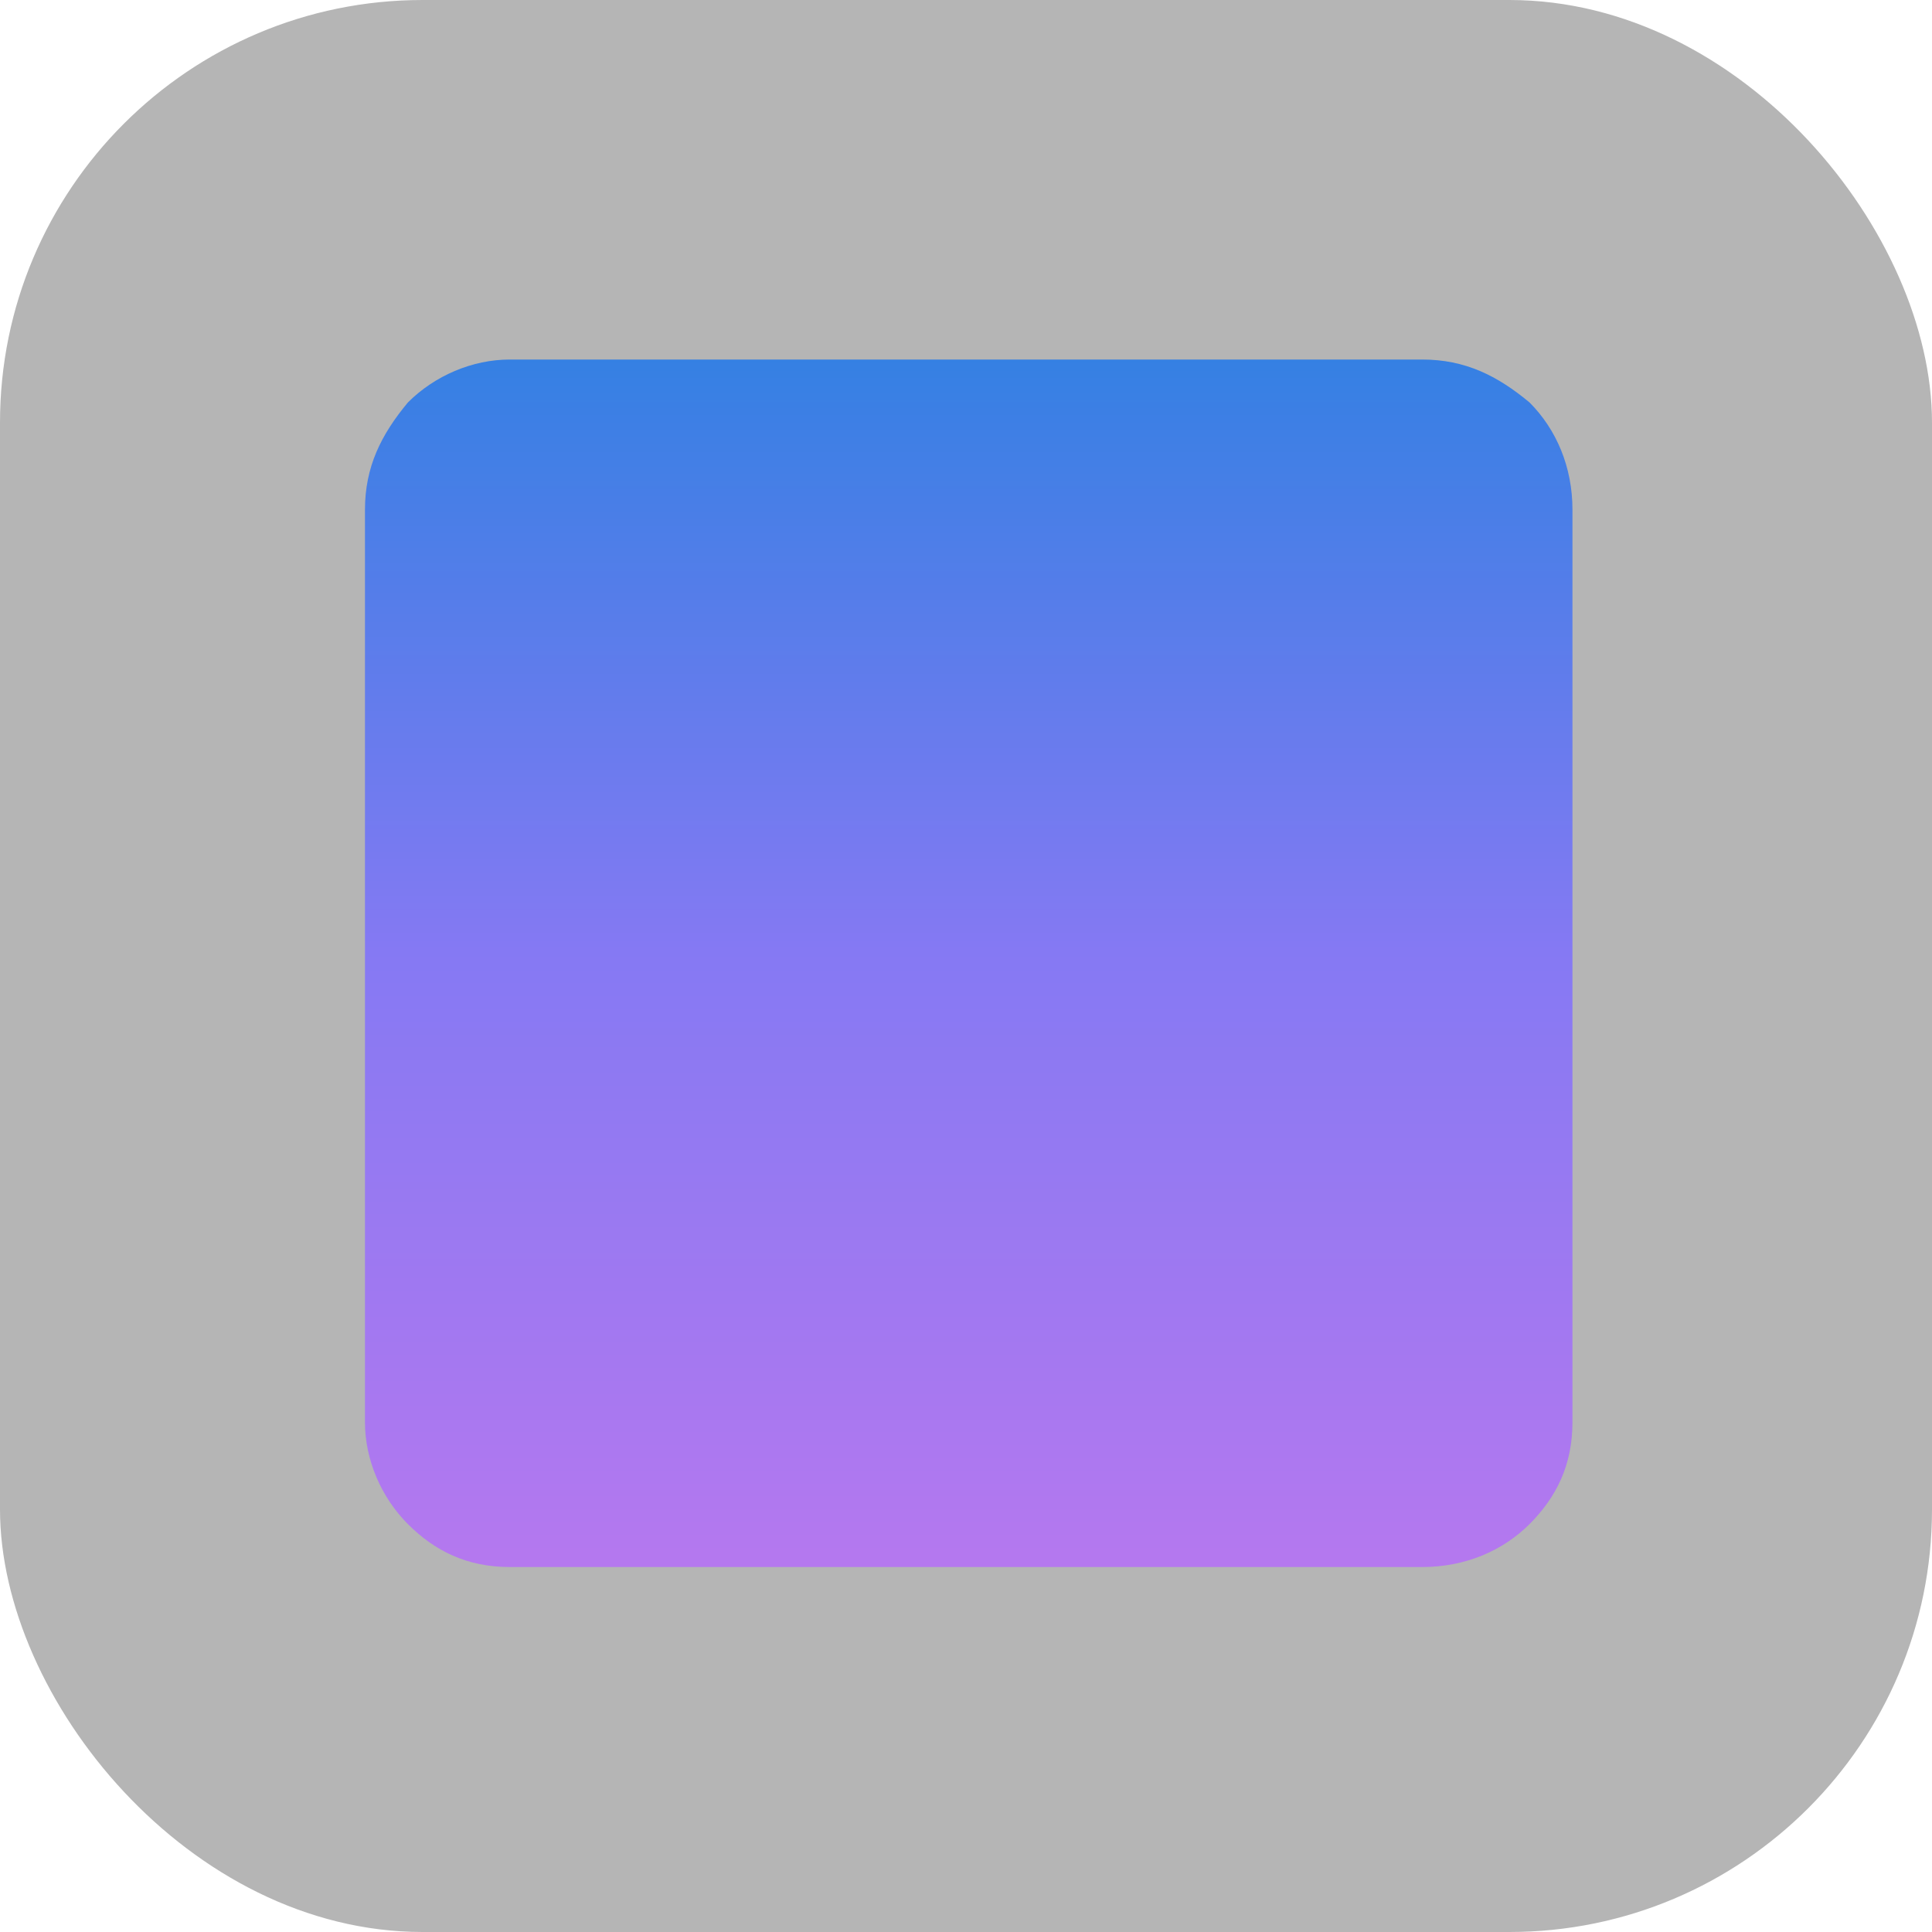 <svg width="32" height="32" viewBox="0 0 32 32" fill="none" xmlns="http://www.w3.org/2000/svg">
<rect width="32" height="32" fill="#B5B5B5" rx="7px" ry="7px"></rect>
<path d="M8.445 25.955C7.734 25.955 7.2 25.688 6.756 25.244C6.312 24.799 6.045 24.177 6.045 23.555V8.444C6.045 7.733 6.312 7.2 6.756 6.666C7.2 6.222 7.823 5.955 8.445 5.955H23.556C24.267 5.955 24.8 6.222 25.334 6.666C25.778 7.111 26.045 7.733 26.045 8.444V23.555C26.045 24.266 25.778 24.799 25.334 25.244C24.889 25.688 24.267 25.955 23.556 25.955H8.445Z" fill="url(#paint0_linear_1193_9604)"/>
<defs>
<linearGradient id="paint0_linear_1193_9604" x1="16.045" y1="5.955" x2="16.045" y2="25.955" gradientUnits="userSpaceOnUse">
<stop stop-color="#3580E3"/>
<stop offset="0.49" stop-color="#8579F3"/>
<stop offset="1" stop-color="#B578EF"/>
</linearGradient>
</defs>
</svg>
